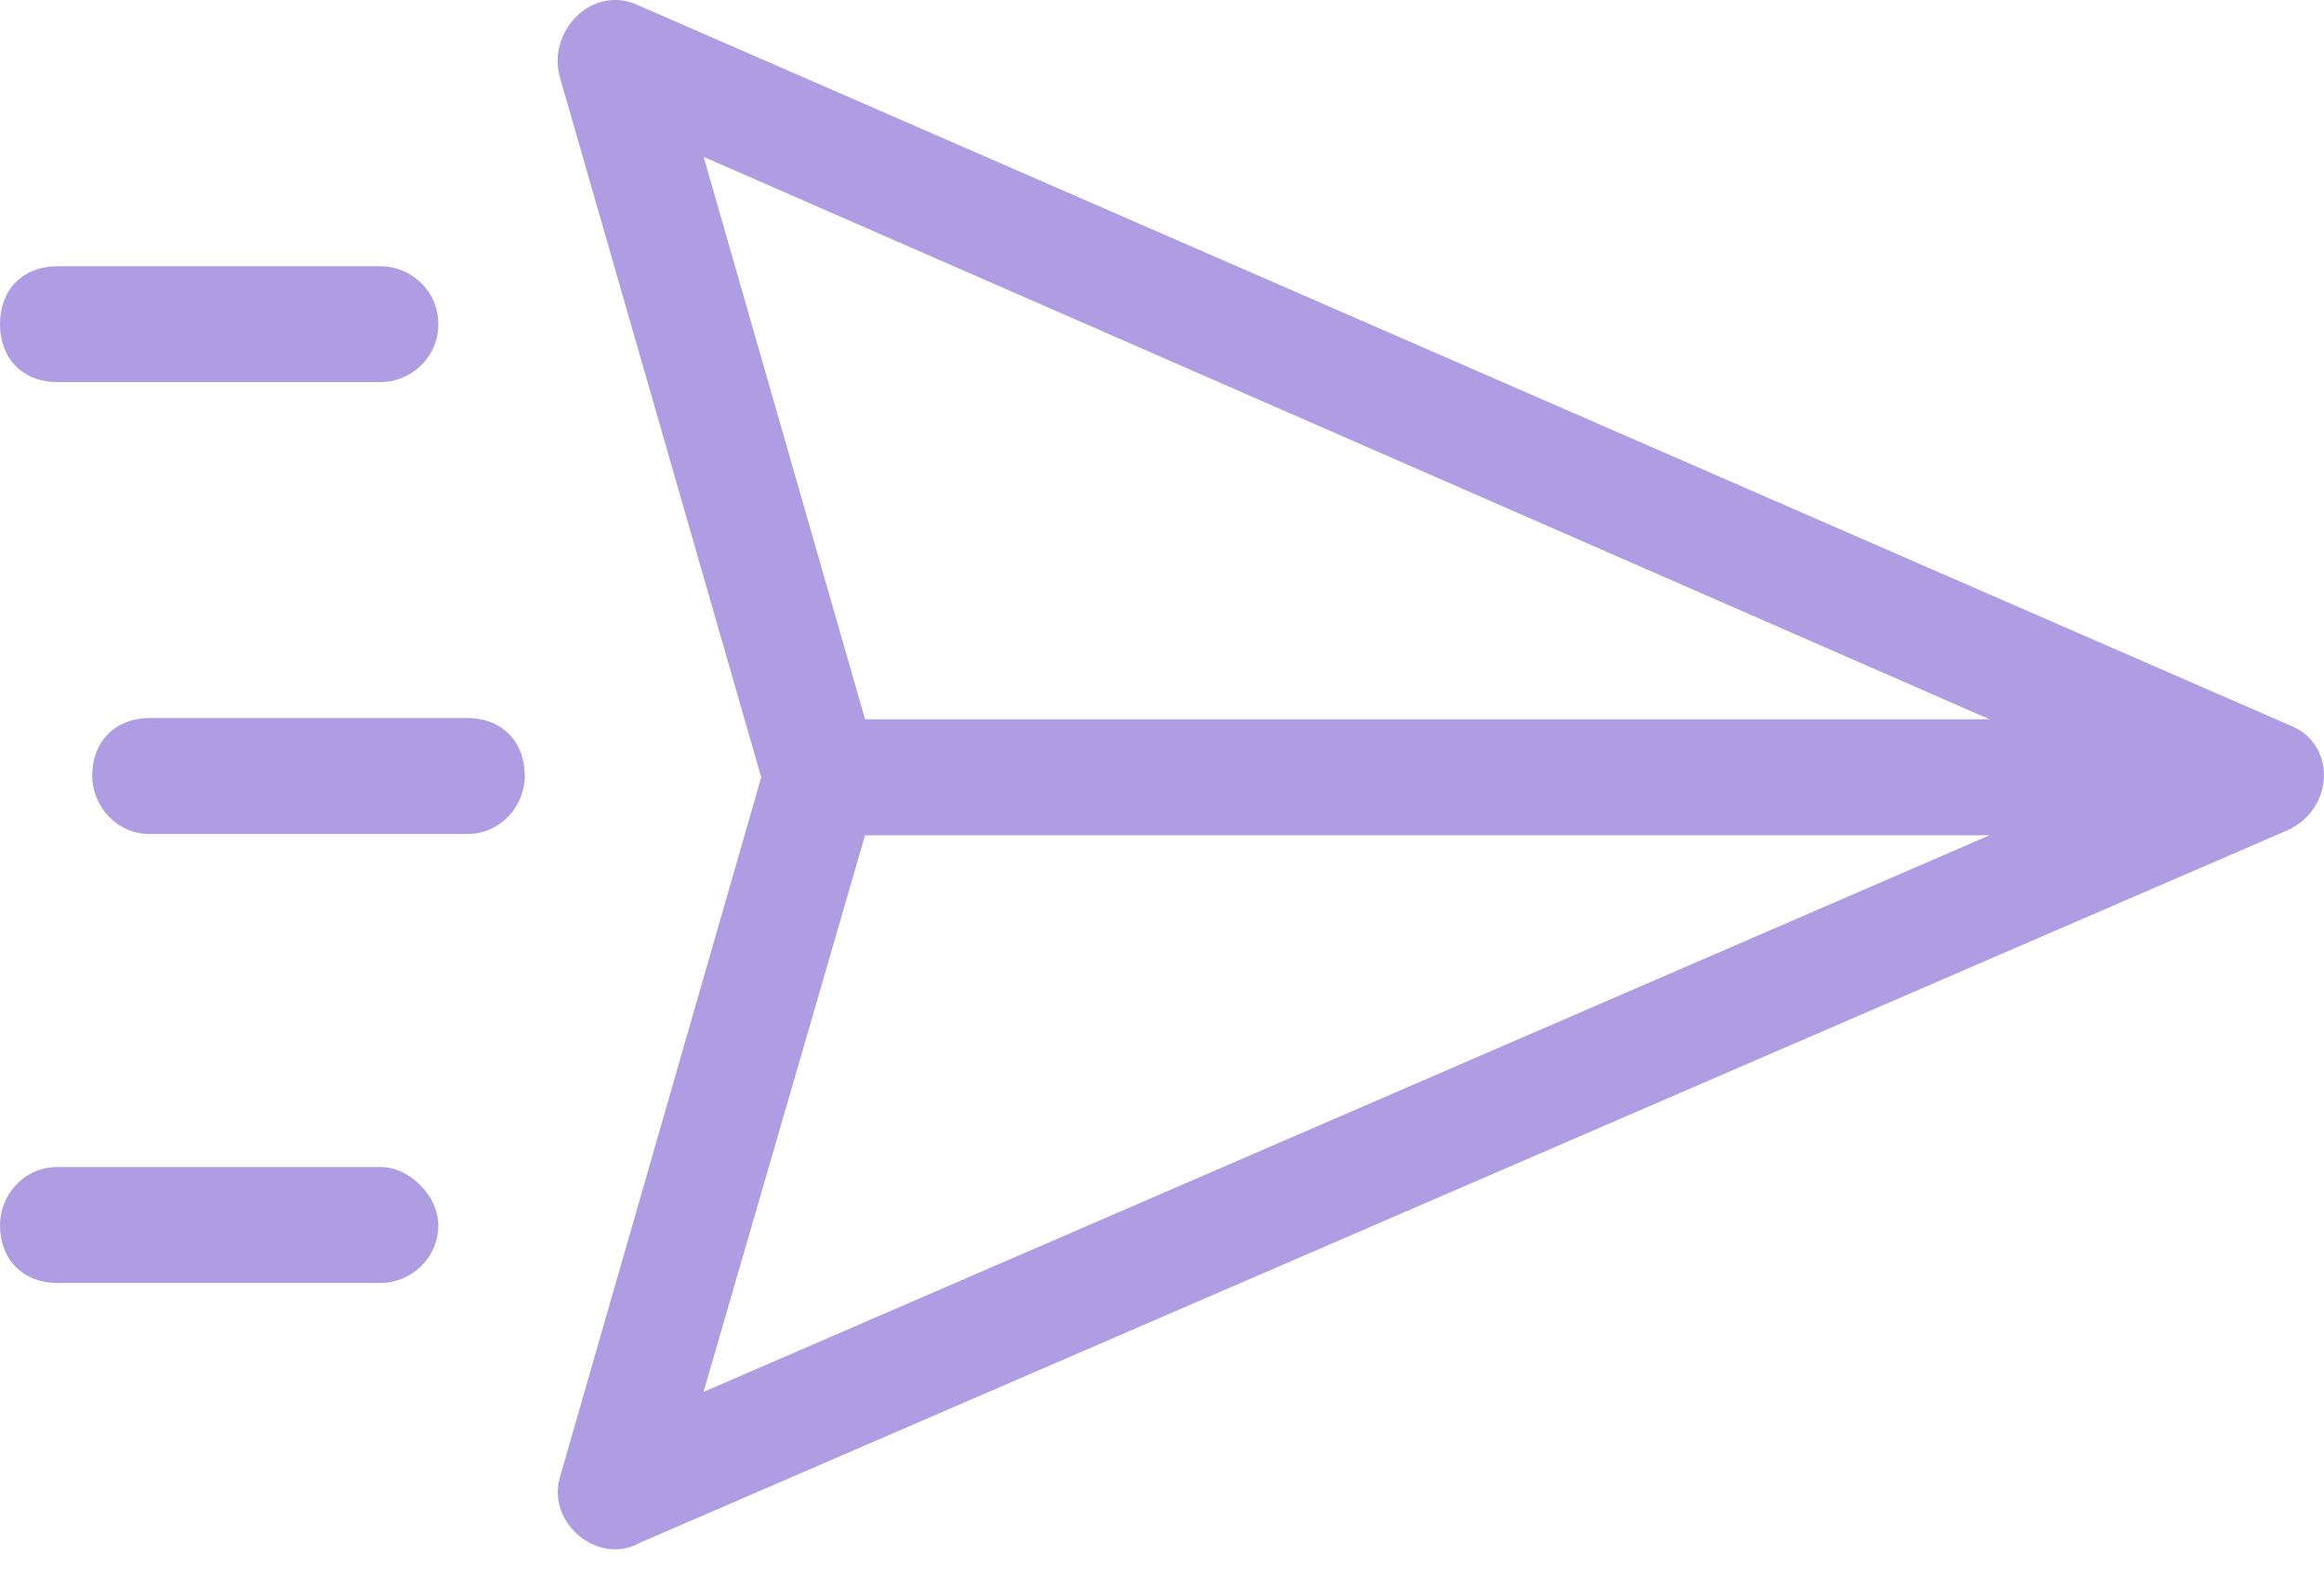 <svg width="22" height="15" viewBox="0 0 22 15" fill="none" xmlns="http://www.w3.org/2000/svg">
<path d="M18.834 6.809L6.661 1.485L8.189 6.809H18.834H18.834ZM8.189 7.907L6.66 13.176L18.834 7.907H8.189H8.189ZM6.06 0.058L21.672 6.864C22.109 7.029 22.109 7.632 21.672 7.852L6.06 14.603C5.678 14.823 5.186 14.438 5.296 13.999L7.206 7.358L5.296 0.717C5.186 0.278 5.623 -0.161 6.06 0.058V0.058Z" fill="#AE9DE2"/>
<path d="M3.603 11.047C3.876 11.047 4.149 11.321 4.149 11.596C4.149 11.925 3.876 12.145 3.603 12.145H0.546C0.218 12.145 0 11.925 0 11.596C0 11.321 0.218 11.047 0.546 11.047H3.603Z" fill="#AE9DE2"/>
<path d="M4.422 6.797C4.749 6.797 4.968 7.016 4.968 7.346C4.968 7.62 4.749 7.895 4.422 7.895H1.419C1.092 7.895 0.873 7.62 0.873 7.346C0.873 7.016 1.092 6.797 1.419 6.797H4.422Z" fill="#AE9DE2"/>
<path d="M3.603 2.52C3.876 2.52 4.149 2.739 4.149 3.068C4.149 3.398 3.876 3.617 3.603 3.617H0.546C0.218 3.617 0 3.398 0 3.068C0 2.739 0.218 2.52 0.546 2.52H3.603Z" fill="#AE9DE2"/>
</svg>
